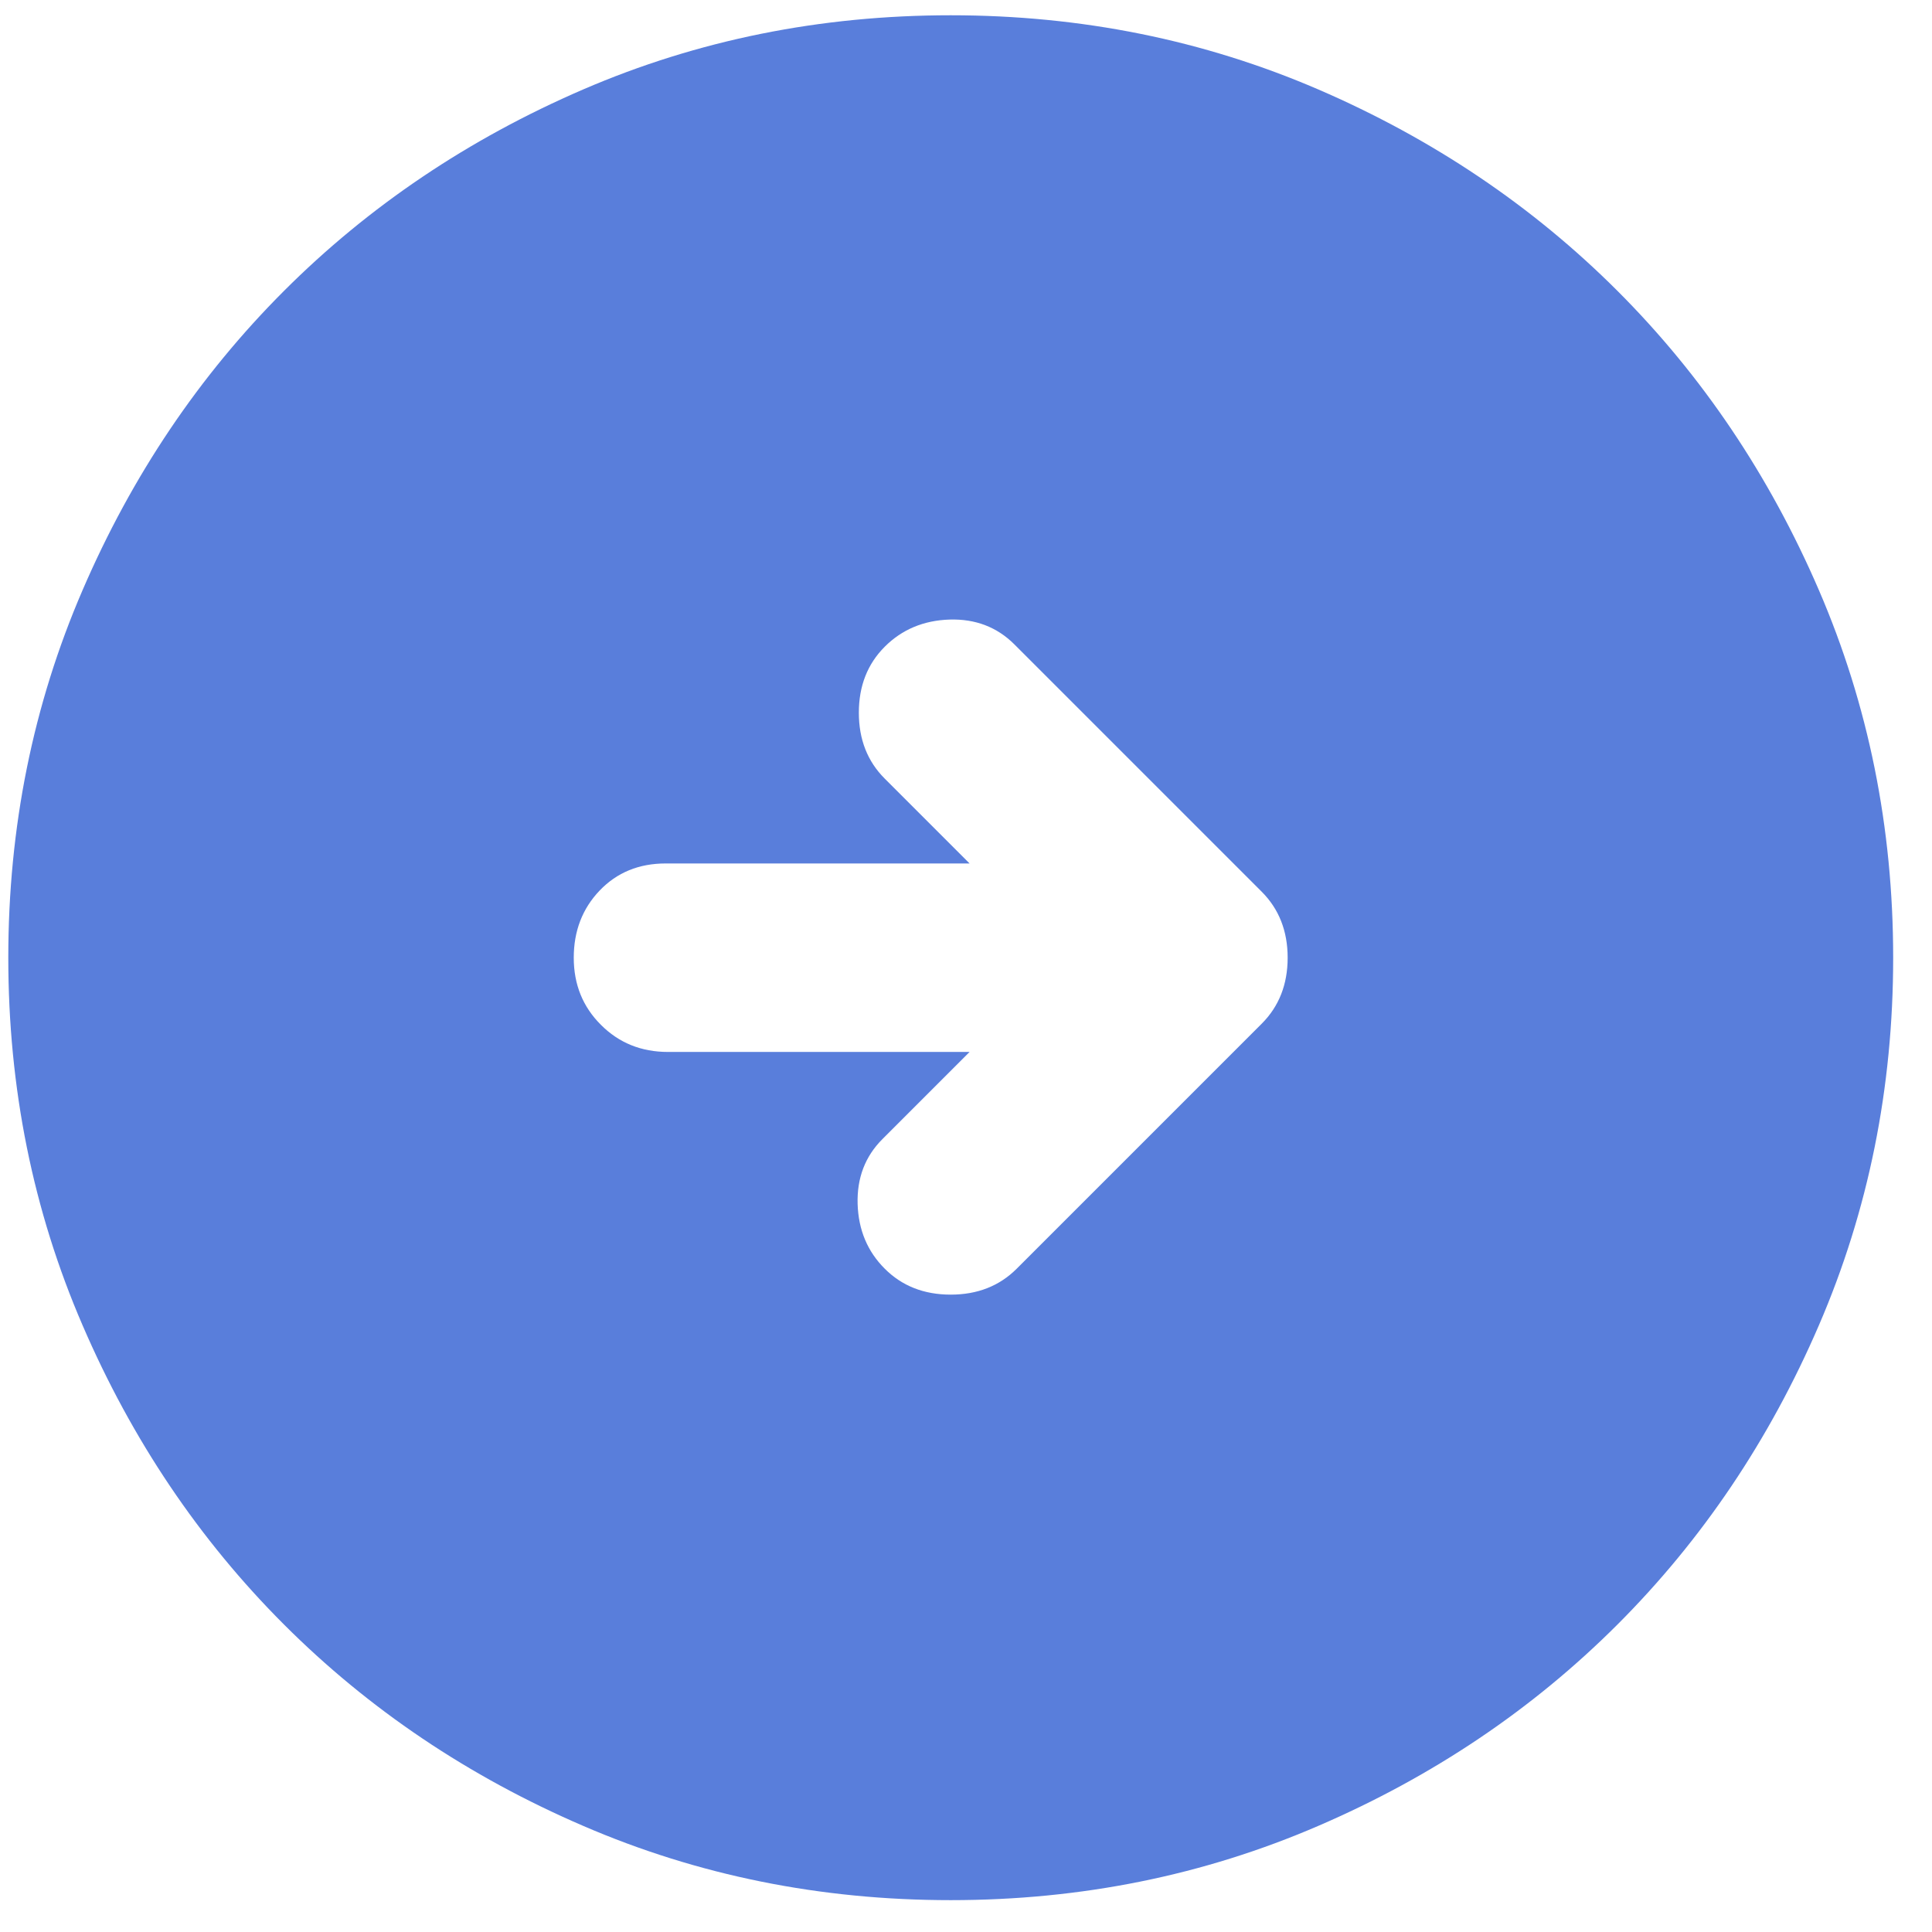 <svg width="41" height="41" viewBox="0 0 41 41" fill="none" xmlns="http://www.w3.org/2000/svg">
<path d="M21.576 26.924L26.776 21.724C27.142 21.358 27.326 20.891 27.326 20.324C27.326 19.758 27.142 19.291 26.776 18.924L21.526 13.674C21.159 13.308 20.701 13.132 20.152 13.148C19.601 13.166 19.142 13.358 18.776 13.724C18.409 14.091 18.226 14.558 18.226 15.124C18.226 15.691 18.409 16.158 18.776 16.524L20.576 18.324H14.126C13.559 18.324 13.092 18.516 12.726 18.898C12.359 19.282 12.176 19.758 12.176 20.324C12.176 20.891 12.368 21.366 12.752 21.748C13.134 22.132 13.609 22.324 14.176 22.324H20.576L18.726 24.174C18.359 24.541 18.184 25 18.2 25.55C18.217 26.1 18.409 26.558 18.776 26.924C19.142 27.291 19.609 27.474 20.176 27.474C20.742 27.474 21.209 27.291 21.576 26.924ZM20.176 40.324C17.409 40.324 14.809 39.799 12.376 38.748C9.942 37.699 7.826 36.274 6.026 34.474C4.226 32.674 2.801 30.558 1.752 28.124C0.701 25.691 0.176 23.091 0.176 20.324C0.176 17.558 0.701 14.958 1.752 12.524C2.801 10.091 4.226 7.974 6.026 6.174C7.826 4.374 9.942 2.949 12.376 1.898C14.809 0.849 17.409 0.324 20.176 0.324C22.942 0.324 25.542 0.849 27.976 1.898C30.409 2.949 32.526 4.374 34.326 6.174C36.126 7.974 37.55 10.091 38.6 12.524C39.65 14.958 40.176 17.558 40.176 20.324C40.176 23.091 39.65 25.691 38.6 28.124C37.55 30.558 36.126 32.674 34.326 34.474C32.526 36.274 30.409 37.699 27.976 38.748C25.542 39.799 22.942 40.324 20.176 40.324Z" fill="#597EDB"/>
</svg>
